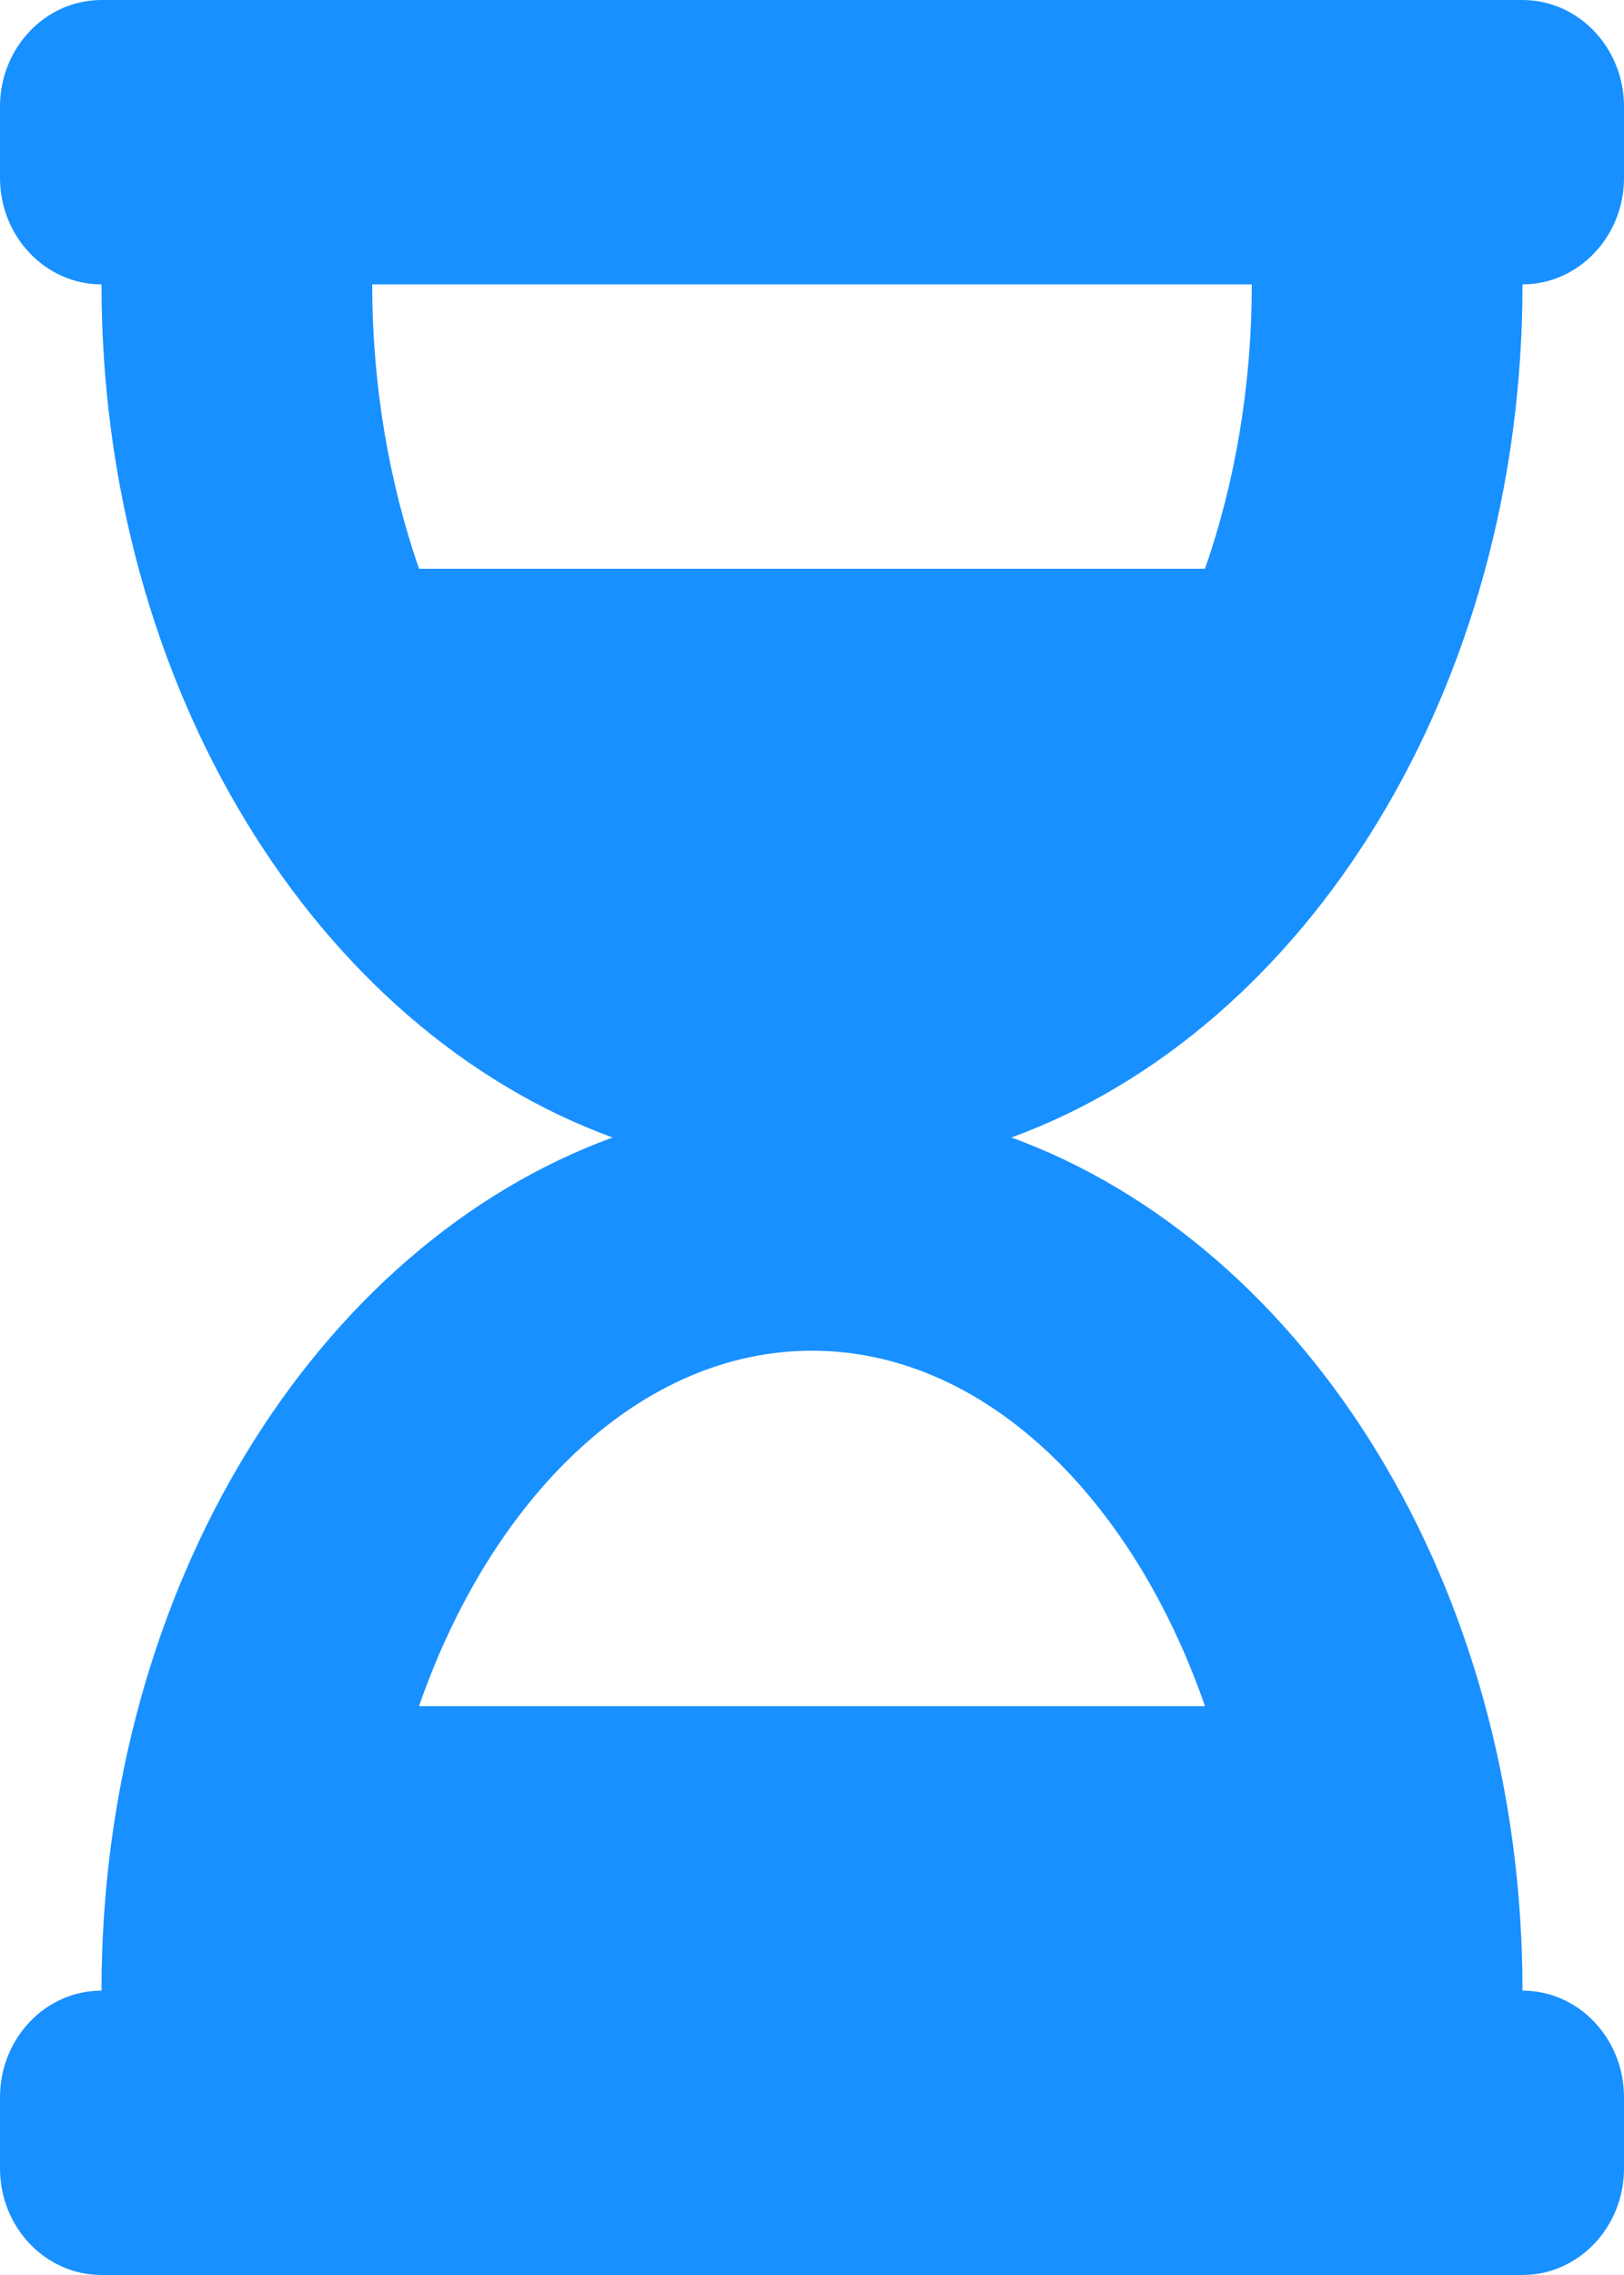 <svg width="10" height="14" viewBox="0 0 10 14" fill="none" xmlns="http://www.w3.org/2000/svg">
<path d="M9.375 0H0.625C0.28 0 0 0.294 0 0.656V1.094C0 1.456 0.28 1.75 0.625 1.75C0.625 4.237 1.954 6.336 3.772 7C1.954 7.664 0.625 9.763 0.625 12.25C0.28 12.25 0 12.544 0 12.906V13.344C0 13.706 0.28 14 0.625 14H9.375C9.72 14 10 13.706 10 13.344V12.906C10 12.544 9.72 12.25 9.375 12.25C9.375 9.763 8.046 7.664 6.228 7C8.046 6.336 9.375 4.237 9.375 1.75C9.72 1.75 10 1.456 10 1.094V0.656C10 0.294 9.72 0 9.375 0ZM7.42 10.5H2.58C3.024 9.22 3.937 8.312 5 8.312C6.063 8.312 6.976 9.22 7.42 10.5ZM7.42 3.5H2.58C2.396 2.968 2.292 2.372 2.292 1.75H7.708C7.708 2.374 7.605 2.969 7.42 3.5Z" fill="#1890FF"/>
</svg>
